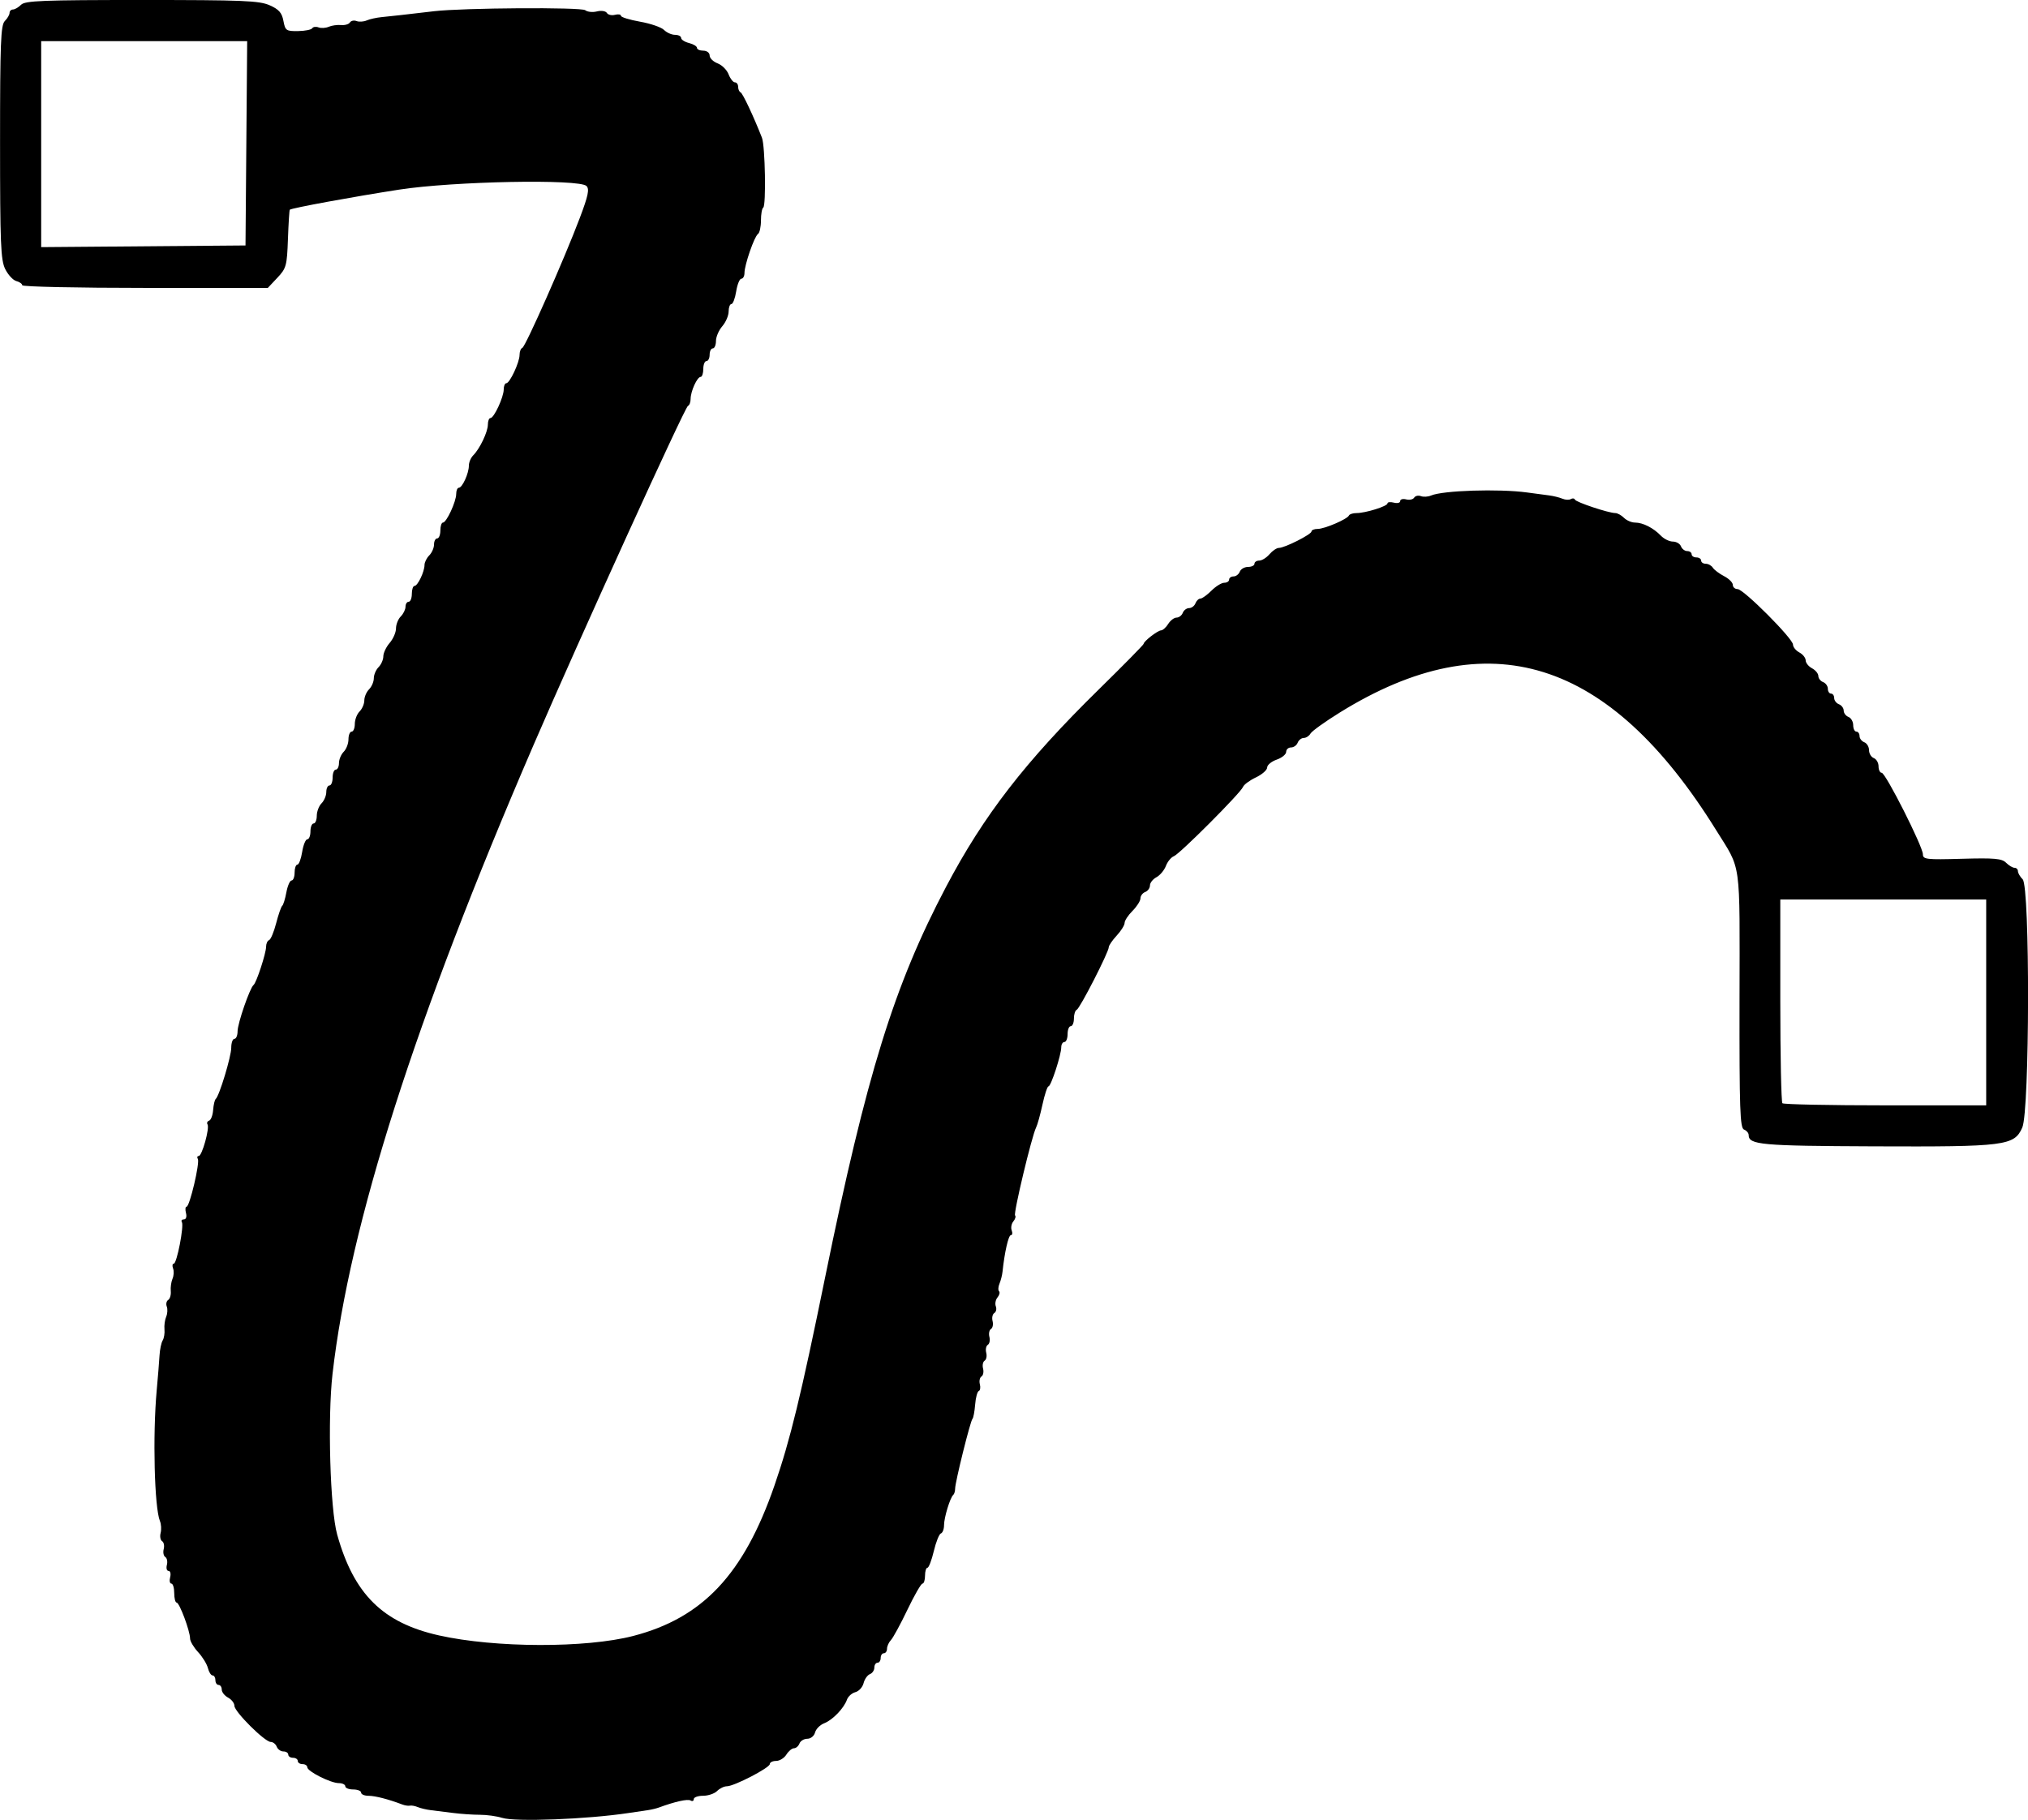 <?xml version="1.0" encoding="UTF-8" standalone="no"?>
<svg
   xmlns:dc="http://purl.org/dc/elements/1.1/"
   xmlns:cc="http://creativecommons.org/ns#"
   xmlns:rdf="http://www.w3.org/1999/02/22-rdf-syntax-ns#"
   xmlns:svg="http://www.w3.org/2000/svg"
   xmlns="http://www.w3.org/2000/svg"
   version="1.1"
   id="svg3422"
   viewBox="0 0 640.196 574.603"
   height="162.166mm"
   width="180.678mm">
  <defs
     id="defs3424" />
  <g
     transform="translate(-45.714,-222.005)"
     id="layer1">
    <path
       id="path3441"
       d="m 204.214,795.974 c -1.65,-0.535 -4.8,-0.975 -7,-0.976 -2.2,-10e-4 -6.025,-0.263 -8.5,-0.581 -2.475,-0.318 -5.625,-0.712 -7,-0.875 -1.375,-0.163 -3.22,-0.598 -4.101,-0.967 -0.88,-0.368 -2.005,-0.576 -2.5,-0.461 -0.495,0.115 -1.574,-0.048 -2.399,-0.362 -4.399,-1.674 -8.56,-2.747 -10.649,-2.747 -1.293,0 -2.351,-0.45 -2.351,-1 0,-0.55 -1.125,-1 -2.5,-1 -1.375,0 -2.5,-0.45 -2.5,-1 0,-0.55 -0.918,-1 -2.04,-1 -2.583,0 -9.96,-3.718 -9.96,-5.02 0,-0.539 -0.675,-0.98 -1.5,-0.98 -0.825,0 -1.5,-0.45 -1.5,-1 0,-0.55 -0.675,-1 -1.5,-1 -0.825,0 -1.5,-0.45 -1.5,-1 0,-0.55 -0.689,-1 -1.531,-1 -0.842,0 -1.79,-0.675 -2.107,-1.5 -0.317,-0.825 -1.172,-1.5 -1.902,-1.5 -1.864,0 -11.46,-9.546 -11.46,-11.4 0,-0.841 -0.9,-2.011 -2,-2.6 -1.1,-0.589 -2,-1.73 -2,-2.535 0,-0.806 -0.45,-1.465 -1,-1.465 -0.55,0 -1,-0.675 -1,-1.5 0,-0.825 -0.401,-1.5 -0.892,-1.5 -0.49,0 -1.155,-1.048 -1.476,-2.328 -0.321,-1.28 -1.72,-3.554 -3.108,-5.052 -1.388,-1.498 -2.524,-3.428 -2.524,-4.288 0,-2.35 -3.357,-11.333 -4.235,-11.333 -0.421,0 -0.765,-1.35 -0.765,-3 0,-1.65 -0.408,-3 -0.906,-3 -0.499,0 -0.671,-0.9 -0.383,-2 0.288,-1.1 0.063,-2 -0.5,-2 -0.563,0 -0.801,-0.849 -0.53,-1.887 0.271,-1.038 0.046,-2.163 -0.5,-2.501 -0.546,-0.338 -0.771,-1.463 -0.5,-2.5 0.271,-1.037 0.046,-2.162 -0.5,-2.5 -0.546,-0.338 -0.76,-1.507 -0.474,-2.598 0.285,-1.091 0.19,-2.778 -0.212,-3.749 -1.754,-4.234 -2.321,-27.054 -1.025,-41.265 0.376,-4.125 0.776,-9.075 0.888,-11 0.113,-1.925 0.559,-4.07 0.993,-4.767 0.433,-0.697 0.69,-2.272 0.57,-3.5 -0.12,-1.228 0.122,-3.021 0.538,-3.983 0.416,-0.963 0.502,-2.411 0.192,-3.218 -0.31,-0.807 -0.106,-1.75 0.452,-2.096 0.558,-0.345 0.922,-1.597 0.808,-2.782 -0.114,-1.185 0.132,-2.942 0.548,-3.904 0.416,-0.963 0.497,-2.425 0.18,-3.25 -0.317,-0.825 -0.219,-1.5 0.216,-1.5 0.968,0 3.289,-11.958 2.553,-13.149 -0.289,-0.468 0.003,-0.851 0.65,-0.851 0.683,0 0.957,-0.838 0.653,-2 -0.288,-1.1 -0.202,-2 0.19,-2 0.975,0 4.254,-13.942 3.548,-15.084 -0.311,-0.504 -0.183,-0.916 0.286,-0.916 1.048,0 3.498,-8.816 2.775,-9.986 -0.287,-0.464 -0.056,-0.999 0.514,-1.189 0.569,-0.19 1.135,-1.691 1.256,-3.335 0.122,-1.645 0.488,-3.215 0.814,-3.49 1.135,-0.957 4.907,-13.407 4.907,-16.194 0,-1.543 0.45,-2.806 1,-2.806 0.55,0 1,-1.085 1,-2.411 0,-2.456 3.879,-13.68 5.042,-14.589 0.912,-0.713 3.958,-10.021 3.958,-12.095 0,-0.956 0.424,-1.889 0.943,-2.072 0.519,-0.183 1.524,-2.583 2.233,-5.333 0.71,-2.75 1.57,-5.225 1.913,-5.5 0.342,-0.275 0.933,-2.188 1.312,-4.25 0.379,-2.062 1.119,-3.75 1.644,-3.75 0.525,0 0.955,-1.125 0.955,-2.5 0,-1.375 0.392,-2.5 0.872,-2.5 0.48,0 1.16,-1.8 1.512,-4 0.352,-2.2 1.084,-4 1.628,-4 0.543,0 0.988,-1.125 0.988,-2.5 0,-1.375 0.45,-2.5 1,-2.5 0.55,0 1,-1.093 1,-2.429 0,-1.336 0.675,-3.104 1.5,-3.929 0.825,-0.825 1.5,-2.432 1.5,-3.571 0,-1.139 0.45,-2.071 1,-2.071 0.55,0 1,-1.125 1,-2.5 0,-1.375 0.45,-2.5 1,-2.5 0.55,0 1,-0.932 1,-2.071 0,-1.139 0.675,-2.746 1.5,-3.571 0.825,-0.825 1.5,-2.593 1.5,-3.929 0,-1.336 0.45,-2.429 1,-2.429 0.55,0 1,-1.093 1,-2.429 0,-1.336 0.675,-3.104 1.5,-3.929 0.825,-0.825 1.5,-2.4 1.5,-3.5 0,-1.1 0.675,-2.675 1.5,-3.5 0.825,-0.825 1.5,-2.4 1.5,-3.5 0,-1.1 0.675,-2.675 1.5,-3.5 0.825,-0.825 1.5,-2.363 1.5,-3.418 0,-1.055 0.9,-2.956 2,-4.224 1.1,-1.268 2,-3.33 2,-4.582 0,-1.252 0.675,-2.951 1.5,-3.776 0.825,-0.825 1.5,-2.207 1.5,-3.071 0,-0.864 0.45,-1.571 1,-1.571 0.55,0 1,-1.125 1,-2.5 0,-1.375 0.378,-2.5 0.839,-2.5 1.015,0 3.161,-4.494 3.161,-6.618 0,-0.838 0.675,-2.199 1.5,-3.024 0.825,-0.825 1.5,-2.368 1.5,-3.429 0,-1.061 0.45,-1.929 1,-1.929 0.55,0 1,-1.125 1,-2.5 0,-1.375 0.367,-2.5 0.815,-2.5 1.119,0 4.185,-6.619 4.185,-9.034 0,-1.081 0.378,-1.966 0.839,-1.966 1.093,0 3.161,-4.562 3.161,-6.976 0,-1.035 0.617,-2.498 1.37,-3.252 2.088,-2.088 4.63,-7.426 4.63,-9.723 0,-1.127 0.367,-2.05 0.815,-2.05 1.119,0 4.185,-6.619 4.185,-9.034 0,-1.081 0.367,-1.966 0.815,-1.966 1.099,0 4.185,-6.6 4.185,-8.951 0,-1.036 0.394,-2.033 0.876,-2.216 1.008,-0.384 13.266,-28.11 18.172,-41.104 2.621,-6.942 3.055,-9.027 2.081,-10 -2.273,-2.271 -42.025,-1.503 -59.128,1.142 -14.608,2.259 -34.058,5.836 -34.536,6.35 -0.142,0.153 -0.404,4.328 -0.583,9.278 -0.304,8.425 -0.517,9.205 -3.337,12.202 l -3.013,3.202 -38.765,0 c -21.321,0 -38.765,-0.376 -38.765,-0.835 0,-0.459 -0.838,-1.054 -1.862,-1.322 -1.024,-0.268 -2.599,-1.964 -3.5,-3.77 -1.428,-2.863 -1.638,-7.996 -1.638,-40.058 0,-31.355 0.221,-36.996 1.5,-38.275 0.825,-0.825 1.5,-1.982 1.5,-2.571 0,-0.589 0.482,-1.071 1.071,-1.071 0.589,0 1.746,-0.675 2.571,-1.5 1.279,-1.279 6.899,-1.5 38.093,-1.5 31.884,0 37.076,0.213 40.347,1.656 2.944,1.299 3.887,2.365 4.369,4.937 0.575,3.067 0.874,3.277 4.596,3.226 2.189,-0.03 4.214,-0.432 4.499,-0.893 0.285,-0.461 1.179,-0.585 1.986,-0.275 0.807,0.31 2.255,0.223 3.218,-0.192 0.963,-0.416 2.72,-0.662 3.904,-0.548 1.185,0.114 2.437,-0.249 2.782,-0.808 0.345,-0.558 1.288,-0.762 2.096,-0.452 0.807,0.31 2.255,0.22 3.218,-0.2 0.963,-0.42 3.1,-0.892 4.75,-1.049 2.911,-0.278 7.188,-0.759 16.5,-1.855 9.071,-1.068 46.493,-1.317 47.737,-0.317 0.68,0.547 2.34,0.717 3.689,0.379 1.363,-0.342 2.751,-0.131 3.126,0.475 0.371,0.6 1.523,0.869 2.561,0.597 1.038,-0.271 1.887,-0.134 1.887,0.306 0,0.44 2.712,1.277 6.026,1.861 3.314,0.584 6.721,1.757 7.571,2.607 0.85,0.85 2.413,1.545 3.474,1.545 1.061,0 1.929,0.441 1.929,0.981 0,0.54 1.125,1.263 2.5,1.608 1.375,0.345 2.5,1.029 2.5,1.519 0,0.49 0.9,0.892 2,0.892 1.126,0 2,0.667 2,1.525 0,0.839 1.133,1.956 2.518,2.482 1.385,0.527 2.949,2.09 3.475,3.475 0.527,1.385 1.418,2.518 1.982,2.518 0.564,0 1.025,0.637 1.025,1.417 0,0.779 0.35,1.567 0.778,1.75 0.666,0.285 4.114,7.615 6.742,14.333 1.005,2.568 1.345,21.465 0.398,22.051 -0.395,0.244 -0.718,2.078 -0.718,4.075 0,1.998 -0.423,3.911 -0.941,4.253 -1.14,0.753 -4.259,9.759 -4.259,12.299 0,1.002 -0.445,1.822 -0.988,1.822 -0.543,0 -1.276,1.8 -1.628,4 -0.352,2.2 -1.032,4 -1.512,4 -0.48,0 -0.872,1.056 -0.872,2.347 0,1.291 -0.9,3.385 -2,4.653 -1.1,1.268 -2,3.362 -2,4.653 0,1.291 -0.45,2.347 -1,2.347 -0.55,0 -1,0.9 -1,2 0,1.1 -0.45,2 -1,2 -0.55,0 -1,1.125 -1,2.5 0,1.375 -0.378,2.5 -0.839,2.5 -1.091,0 -3.161,4.56 -3.161,6.964 0,1.028 -0.382,2.02 -0.848,2.203 -0.967,0.38 -34.378,73.774 -48.777,107.149 -37.42,86.732 -57.993,151.124 -63.418,198.492 -1.594,13.921 -0.763,42.715 1.464,50.693 5.26,18.847 14.394,27.894 32.17,31.867 17.697,3.955 46.358,4.034 61.274,0.169 21.966,-5.692 34.92,-19.484 44.596,-47.483 4.984,-14.42 8.357,-28.284 16.024,-65.868 13.042,-63.927 21.74,-92.007 38.156,-123.184 11.901,-22.603 24.999,-39.53 48.248,-62.354 7.762,-7.62 14.112,-14.073 14.112,-14.34 0,-0.805 4.426,-4.237 5.509,-4.273 0.555,-0.018 1.572,-0.933 2.258,-2.033 0.687,-1.1 1.872,-2 2.634,-2 0.761,0 1.644,-0.675 1.96,-1.5 0.317,-0.825 1.217,-1.5 2,-1.5 0.783,0 1.683,-0.675 2,-1.5 0.317,-0.825 1.019,-1.5 1.562,-1.5 0.542,0 2.111,-1.125 3.486,-2.5 1.375,-1.375 3.195,-2.5 4.045,-2.5 0.85,0 1.545,-0.45 1.545,-1 0,-0.55 0.627,-1 1.393,-1 0.766,0 1.652,-0.675 1.969,-1.5 0.317,-0.825 1.49,-1.5 2.607,-1.5 1.117,0 2.031,-0.45 2.031,-1 0,-0.55 0.679,-1 1.51,-1 0.83,0 2.28,-0.9 3.222,-2 0.942,-1.1 2.275,-2 2.963,-2 1.847,0 10.305,-4.267 10.305,-5.199 0,-0.44 0.885,-0.801 1.966,-0.801 2.192,0 9.348,-3.082 9.867,-4.25 0.183,-0.412 1.256,-0.75 2.384,-0.75 2.876,0 9.783,-2.164 9.783,-3.065 0,-0.411 0.9,-0.513 2,-0.225 1.1,0.288 2,0.063 2,-0.5 0,-0.563 0.849,-0.801 1.887,-0.53 1.038,0.271 2.177,0.024 2.532,-0.55 0.355,-0.574 1.305,-0.79 2.113,-0.48 0.807,0.31 2.255,0.223 3.218,-0.193 3.71,-1.603 21.388,-2.168 30.25,-0.968 2.475,0.335 5.625,0.754 7,0.931 1.375,0.177 3.266,0.644 4.202,1.039 0.936,0.394 2.135,0.45 2.665,0.122 0.529,-0.327 1.113,-0.248 1.298,0.176 0.355,0.816 10.649,4.242 12.745,4.242 0.678,0 1.909,0.675 2.734,1.5 0.825,0.825 2.397,1.5 3.494,1.5 2.477,0 5.802,1.687 8.152,4.136 0.984,1.025 2.686,1.864 3.781,1.864 1.096,0 2.251,0.675 2.568,1.5 0.317,0.825 1.202,1.5 1.969,1.5 0.766,0 1.393,0.45 1.393,1 0,0.55 0.675,1 1.5,1 0.825,0 1.5,0.45 1.5,1 0,0.55 0.653,1 1.45,1 0.798,0 1.81,0.563 2.25,1.252 0.44,0.688 2.037,1.889 3.55,2.669 1.512,0.78 2.75,2.016 2.75,2.748 0,0.732 0.678,1.331 1.507,1.331 1.891,0 17.493,15.638 17.493,17.533 0,0.768 0.9,1.878 2,2.467 1.1,0.589 2,1.714 2,2.5 0,0.786 0.9,1.911 2,2.5 1.1,0.589 2,1.681 2,2.428 0,0.747 0.675,1.617 1.5,1.933 0.825,0.317 1.5,1.265 1.5,2.107 0,0.842 0.45,1.531 1,1.531 0.55,0 1,0.627 1,1.393 0,0.766 0.675,1.652 1.5,1.969 0.825,0.317 1.5,1.217 1.5,2 0,0.783 0.675,1.683 1.5,2 0.825,0.317 1.5,1.49 1.5,2.607 0,1.117 0.45,2.031 1,2.031 0.55,0 1,0.627 1,1.393 0,0.766 0.675,1.652 1.5,1.969 0.825,0.317 1.5,1.442 1.5,2.5 0,1.058 0.675,2.183 1.5,2.5 0.825,0.317 1.5,1.49 1.5,2.607 0,1.117 0.447,2.031 0.992,2.031 1.229,0 13.008,23.303 13.007,25.735 -2.2e-4,1.611 1.081,1.735 12.33,1.417 10.283,-0.29 12.596,-0.083 13.929,1.25 0.879,0.879 2.08,1.598 2.67,1.598 0.589,0 1.071,0.482 1.071,1.071 0,0.589 0.675,1.746 1.5,2.571 2.336,2.336 2.225,73.042 -0.123,78.364 -2.542,5.761 -5.277,6.108 -46.864,5.943 -35.644,-0.141 -39.514,-0.492 -39.514,-3.583 0,-0.634 -0.661,-1.406 -1.469,-1.716 -1.26,-0.484 -1.462,-6.316 -1.414,-40.991 0.061,-45.025 0.68,-40.567 -7.451,-53.659 -33.67,-54.209 -71.766,-66.108 -118.667,-37.067 -4.674,2.894 -8.858,5.893 -9.298,6.665 -0.44,0.771 -1.404,1.403 -2.143,1.403 -0.739,0 -1.602,0.675 -1.919,1.5 -0.317,0.825 -1.265,1.5 -2.107,1.5 -0.842,0 -1.531,0.631 -1.531,1.402 0,0.771 -1.35,1.873 -3,2.448 -1.65,0.575 -3,1.693 -3,2.484 0,0.791 -1.602,2.198 -3.56,3.128 -1.958,0.929 -3.787,2.281 -4.065,3.004 -0.724,1.888 -19.952,21.158 -21.831,21.879 -0.866,0.332 -1.996,1.713 -2.511,3.069 -0.515,1.356 -1.859,2.958 -2.985,3.561 -1.126,0.603 -2.048,1.769 -2.048,2.592 0,0.823 -0.675,1.755 -1.5,2.072 -0.825,0.317 -1.5,1.223 -1.5,2.014 0,0.791 -1.125,2.563 -2.5,3.938 -1.375,1.375 -2.5,3.089 -2.5,3.809 0,0.72 -1.125,2.522 -2.5,4.006 -1.375,1.484 -2.5,3.133 -2.5,3.666 0,1.535 -9.145,19.392 -10.12,19.762 -0.484,0.183 -0.879,1.421 -0.879,2.75 0,1.329 -0.45,2.417 -1,2.417 -0.55,0 -1,1.125 -1,2.5 0,1.375 -0.45,2.5 -1,2.5 -0.55,0 -1,0.748 -1,1.662 0,2.393 -3.243,12.338 -4.023,12.338 -0.362,0 -1.219,2.587 -1.906,5.75 -0.686,3.163 -1.593,6.426 -2.014,7.253 -1.355,2.659 -7.216,27.172 -6.635,27.752 0.308,0.308 0.064,1.159 -0.543,1.89 -0.607,0.731 -0.842,2.01 -0.523,2.842 0.319,0.832 0.196,1.513 -0.275,1.513 -0.749,0 -1.991,5.455 -2.618,11.5 -0.114,1.1 -0.546,2.807 -0.96,3.793 -0.414,0.986 -0.475,2.07 -0.137,2.408 0.338,0.338 0.118,1.213 -0.488,1.944 -0.607,0.731 -0.848,1.996 -0.535,2.81 0.313,0.814 0.099,1.771 -0.475,2.126 -0.574,0.355 -0.821,1.494 -0.55,2.531 0.271,1.037 0.046,2.162 -0.5,2.5 -0.546,0.338 -0.771,1.463 -0.5,2.5 0.271,1.037 0.046,2.162 -0.5,2.5 -0.546,0.338 -0.771,1.463 -0.5,2.5 0.271,1.037 0.046,2.162 -0.5,2.5 -0.546,0.338 -0.771,1.463 -0.5,2.5 0.271,1.037 0.046,2.162 -0.5,2.5 -0.546,0.338 -0.777,1.442 -0.512,2.453 0.265,1.012 0.109,1.973 -0.345,2.137 -0.454,0.164 -0.969,2.098 -1.144,4.298 -0.175,2.2 -0.556,4.225 -0.847,4.5 -0.659,0.622 -5.461,19.949 -5.467,22 -0.002,0.825 -0.268,1.725 -0.59,2 -0.988,0.843 -2.914,7.165 -2.914,9.566 0,1.247 -0.446,2.417 -0.991,2.601 -0.545,0.183 -1.551,2.696 -2.237,5.583 -0.685,2.888 -1.59,5.25 -2.009,5.25 -0.42,0 -0.763,1.125 -0.763,2.5 0,1.375 -0.36,2.5 -0.8,2.5 -0.44,0 -2.577,3.712 -4.75,8.25 -2.173,4.537 -4.513,8.845 -5.2,9.571 -0.688,0.727 -1.25,1.964 -1.25,2.75 0,0.786 -0.45,1.429 -1,1.429 -0.55,0 -1,0.675 -1,1.5 0,0.825 -0.45,1.5 -1,1.5 -0.55,0 -1,0.689 -1,1.531 0,0.842 -0.634,1.775 -1.41,2.072 -0.775,0.298 -1.67,1.58 -1.989,2.849 -0.319,1.269 -1.482,2.544 -2.585,2.833 -1.103,0.288 -2.3,1.355 -2.66,2.369 -0.971,2.74 -4.536,6.434 -7.203,7.463 -1.291,0.498 -2.581,1.801 -2.867,2.894 -0.29,1.111 -1.365,1.988 -2.435,1.988 -1.053,0 -2.174,0.675 -2.49,1.5 -0.317,0.825 -1.094,1.5 -1.728,1.5 -0.634,0 -1.715,0.9 -2.401,2 -0.687,1.1 -2.145,2 -3.241,2 -1.095,0 -1.992,0.444 -1.992,0.986 0,1.181 -11.263,7.014 -13.543,7.014 -0.88,0 -2.275,0.675 -3.1,1.5 -0.825,0.825 -2.818,1.5 -4.429,1.5 -1.611,0 -2.929,0.477 -2.929,1.059 0,0.582 -0.459,0.775 -1.02,0.429 -0.884,-0.546 -4.904,0.346 -9.98,2.217 -0.825,0.304 -2.4,0.68 -3.5,0.836 -1.1,0.156 -3.8,0.556 -6,0.889 -13.154,1.993 -35.906,2.868 -40,1.54 z m 468.5,-257.469 0,-32.5 -32.5,0 -32.5,0 0,31.833 c 0,17.508 0.3,32.133 0.667,32.5 0.367,0.367 14.992,0.667 32.5,0.667 l 31.833,0 0,-32.5 z m -549.236,-271.25 0.264,-32.25 -32.514,0 -32.514,0 0,32.514 0,32.514 32.25,-0.264 32.25,-0.264 0.264,-32.25 z"
       style="fill:#000000" />
  </g>
</svg>
